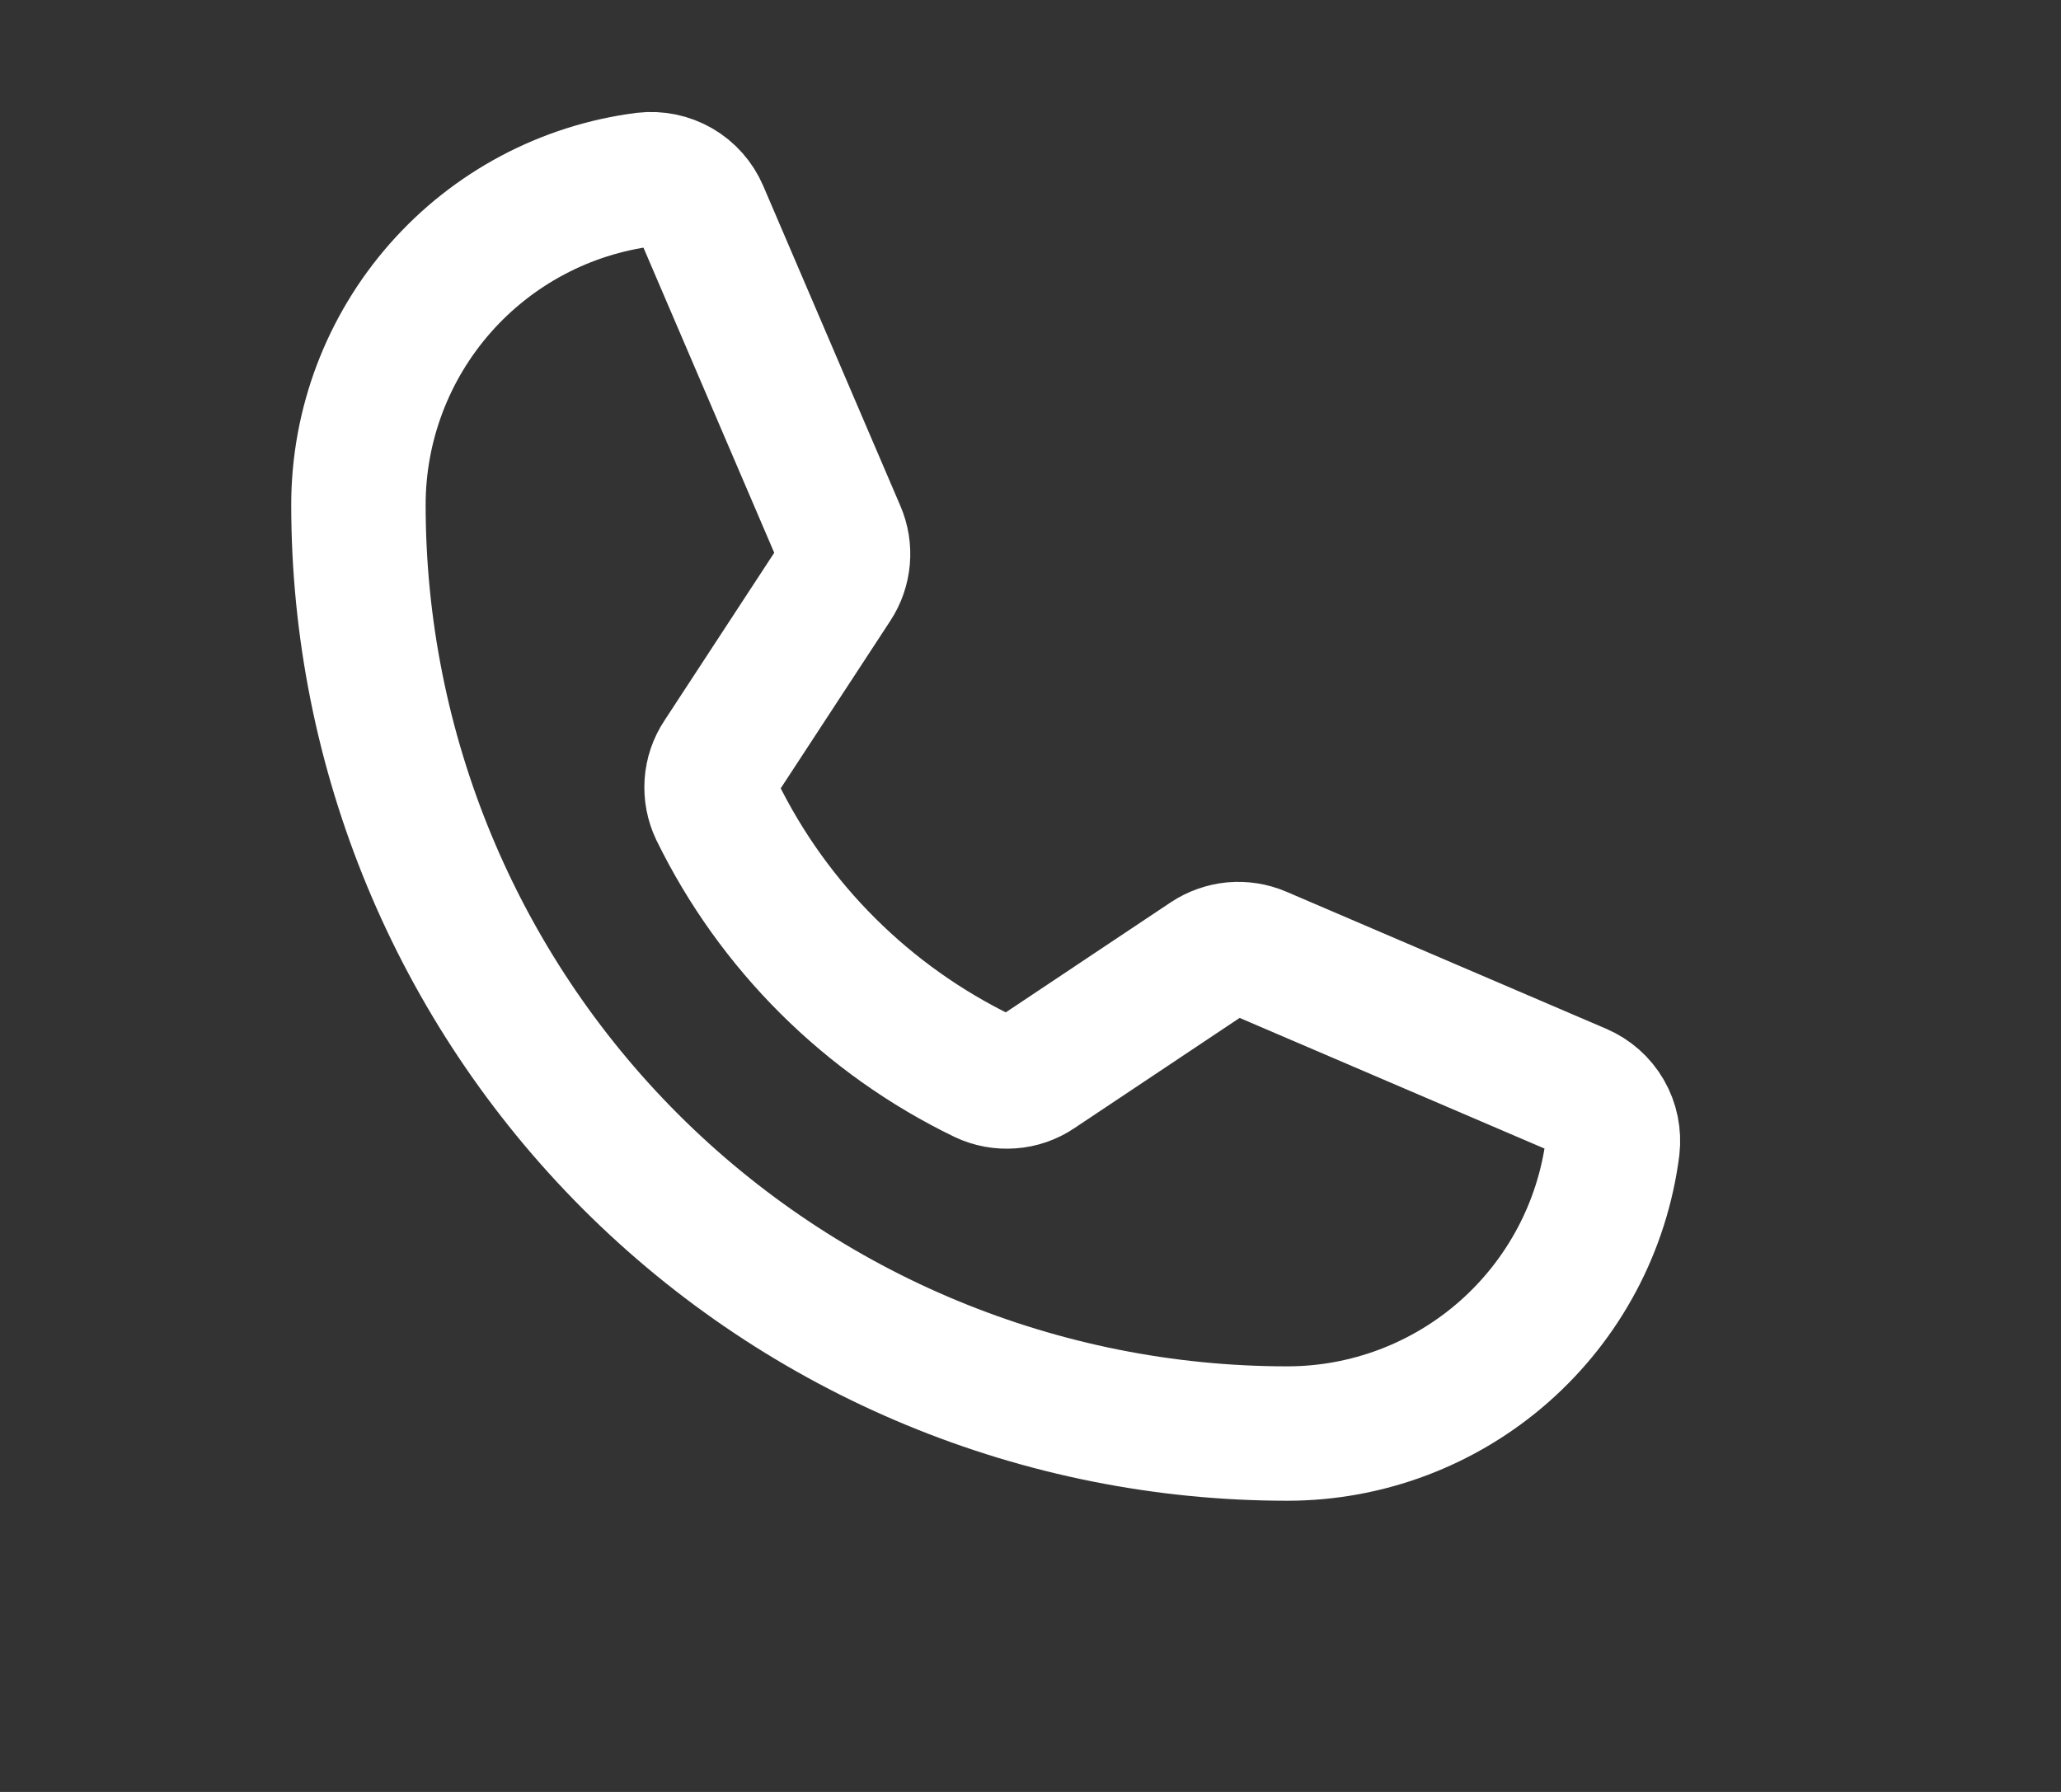<svg width="23" height="20" viewBox="0 0 23 20" fill="none" xmlns="http://www.w3.org/2000/svg">
<rect x="0" y="0" width="23" height="20" fill="#333333" stroke="none"/>
<path d="M8 9.05C8.632 10.343 9.68 11.386 10.976 12.013C11.071 12.058 11.176 12.077 11.281 12.069C11.385 12.062 11.486 12.027 11.573 11.968L13.481 10.695C13.566 10.639 13.663 10.605 13.764 10.595C13.865 10.586 13.967 10.602 14.06 10.642L17.63 12.172C17.751 12.224 17.852 12.313 17.918 12.427C17.984 12.541 18.011 12.674 17.996 12.805C17.883 13.688 17.452 14.499 16.784 15.087C16.116 15.675 15.256 16 14.366 16C11.617 16 8.98 14.908 7.036 12.964C5.092 11.02 4 8.383 4 5.634C4 4.744 4.325 3.884 4.913 3.216C5.501 2.548 6.312 2.117 7.195 2.004C7.326 1.989 7.459 2.016 7.573 2.082C7.687 2.148 7.776 2.249 7.828 2.37L9.359 5.943C9.399 6.036 9.415 6.136 9.406 6.237C9.397 6.337 9.364 6.433 9.309 6.517L8.041 8.455C7.983 8.542 7.949 8.643 7.942 8.747C7.935 8.851 7.955 8.956 8 9.05V9.05Z" stroke="white" stroke-width="1.5" stroke-linecap="round" stroke-linejoin="round"/>
</svg>
